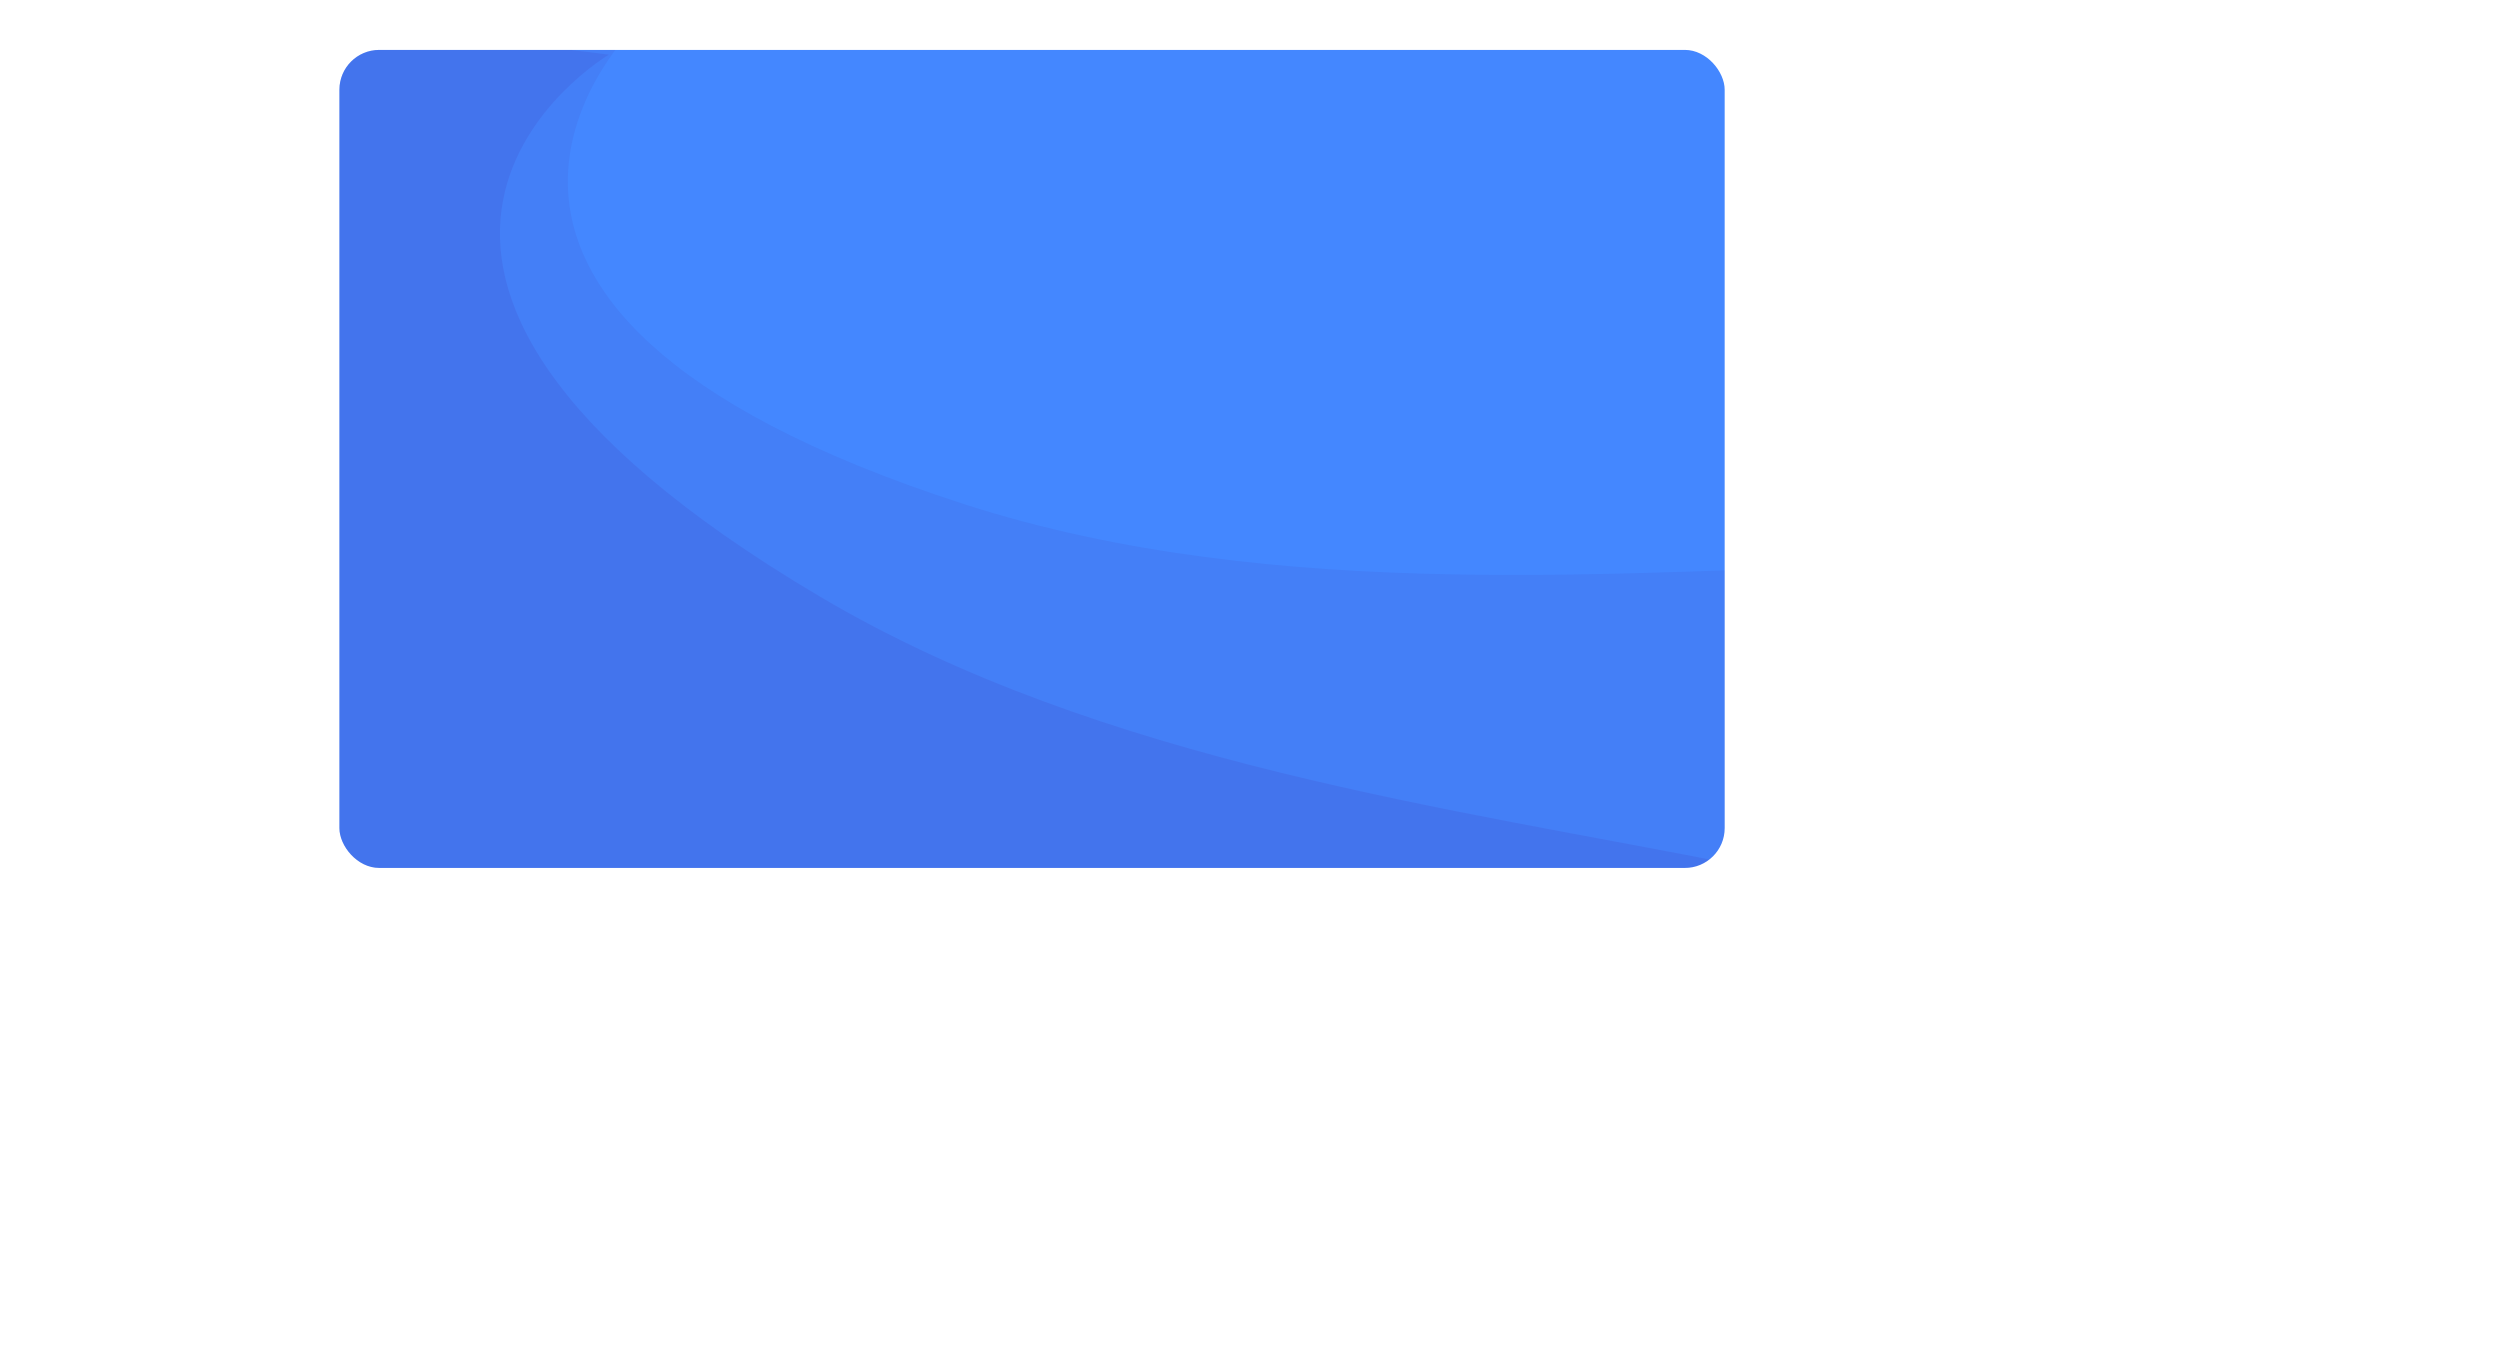 <svg id="a054c456-7a0d-40ab-86f9-3bf4f8cf92f7" data-name="Слой 1" xmlns="http://www.w3.org/2000/svg" xmlns:xlink="http://www.w3.org/1999/xlink" viewBox="0 0 1382.216 744.306">
  <defs>
    <clipPath id="ade935b6-6e23-4a81-ae5c-6feca4808c13" transform="translate(162.598 -17.771)">
      <rect id="add51983-5520-420c-918e-cac021231827" data-name="Прямоугольник 15-2" x="25.053" y="45.363" width="765.895" height="452.274" rx="22.008" fill="none"/>
    </clipPath>
  </defs>
  <title>card</title>
  <rect id="b91c9562-707c-43de-a323-86b14469ae64" data-name="Прямоугольник 15-2" x="187.651" y="27.592" width="765.895" height="452.274" rx="22.008" fill="#4487ff"/>
  <g opacity="0.28">
    <g clip-path="url(#ade935b6-6e23-4a81-ae5c-6feca4808c13)">
      <path id="b3d5aa2d-a322-48a6-8c3f-85e44855af31" data-name="Контур 258" d="M174.035,47.991S-20.964,163.181,290.804,347.671s780.624,99.415,791.846,337.082S-162.598,536.364-162.598,536.364L-67.623,17.771Z" transform="translate(162.598 -17.771)" fill="#40067e" opacity="0.3" style="isolation: isolate"/>
    </g>
  </g>
  <g opacity="0.21">
    <g clip-path="url(#ade935b6-6e23-4a81-ae5c-6feca4808c13)">
      <path id="e3380b94-c672-4714-b93e-e2102befa7aa" data-name="Контур 260" d="M190.695,30.064S25.91,185.431,370.695,296.603s783.325-75.232,846.697,154.105S-29.915,580.664-29.915,580.664L-51.676,53.896Z" transform="translate(162.598 -17.771)" fill="#40067e" opacity="0.3" style="isolation: isolate"/>
    </g>
  </g>
</svg>
